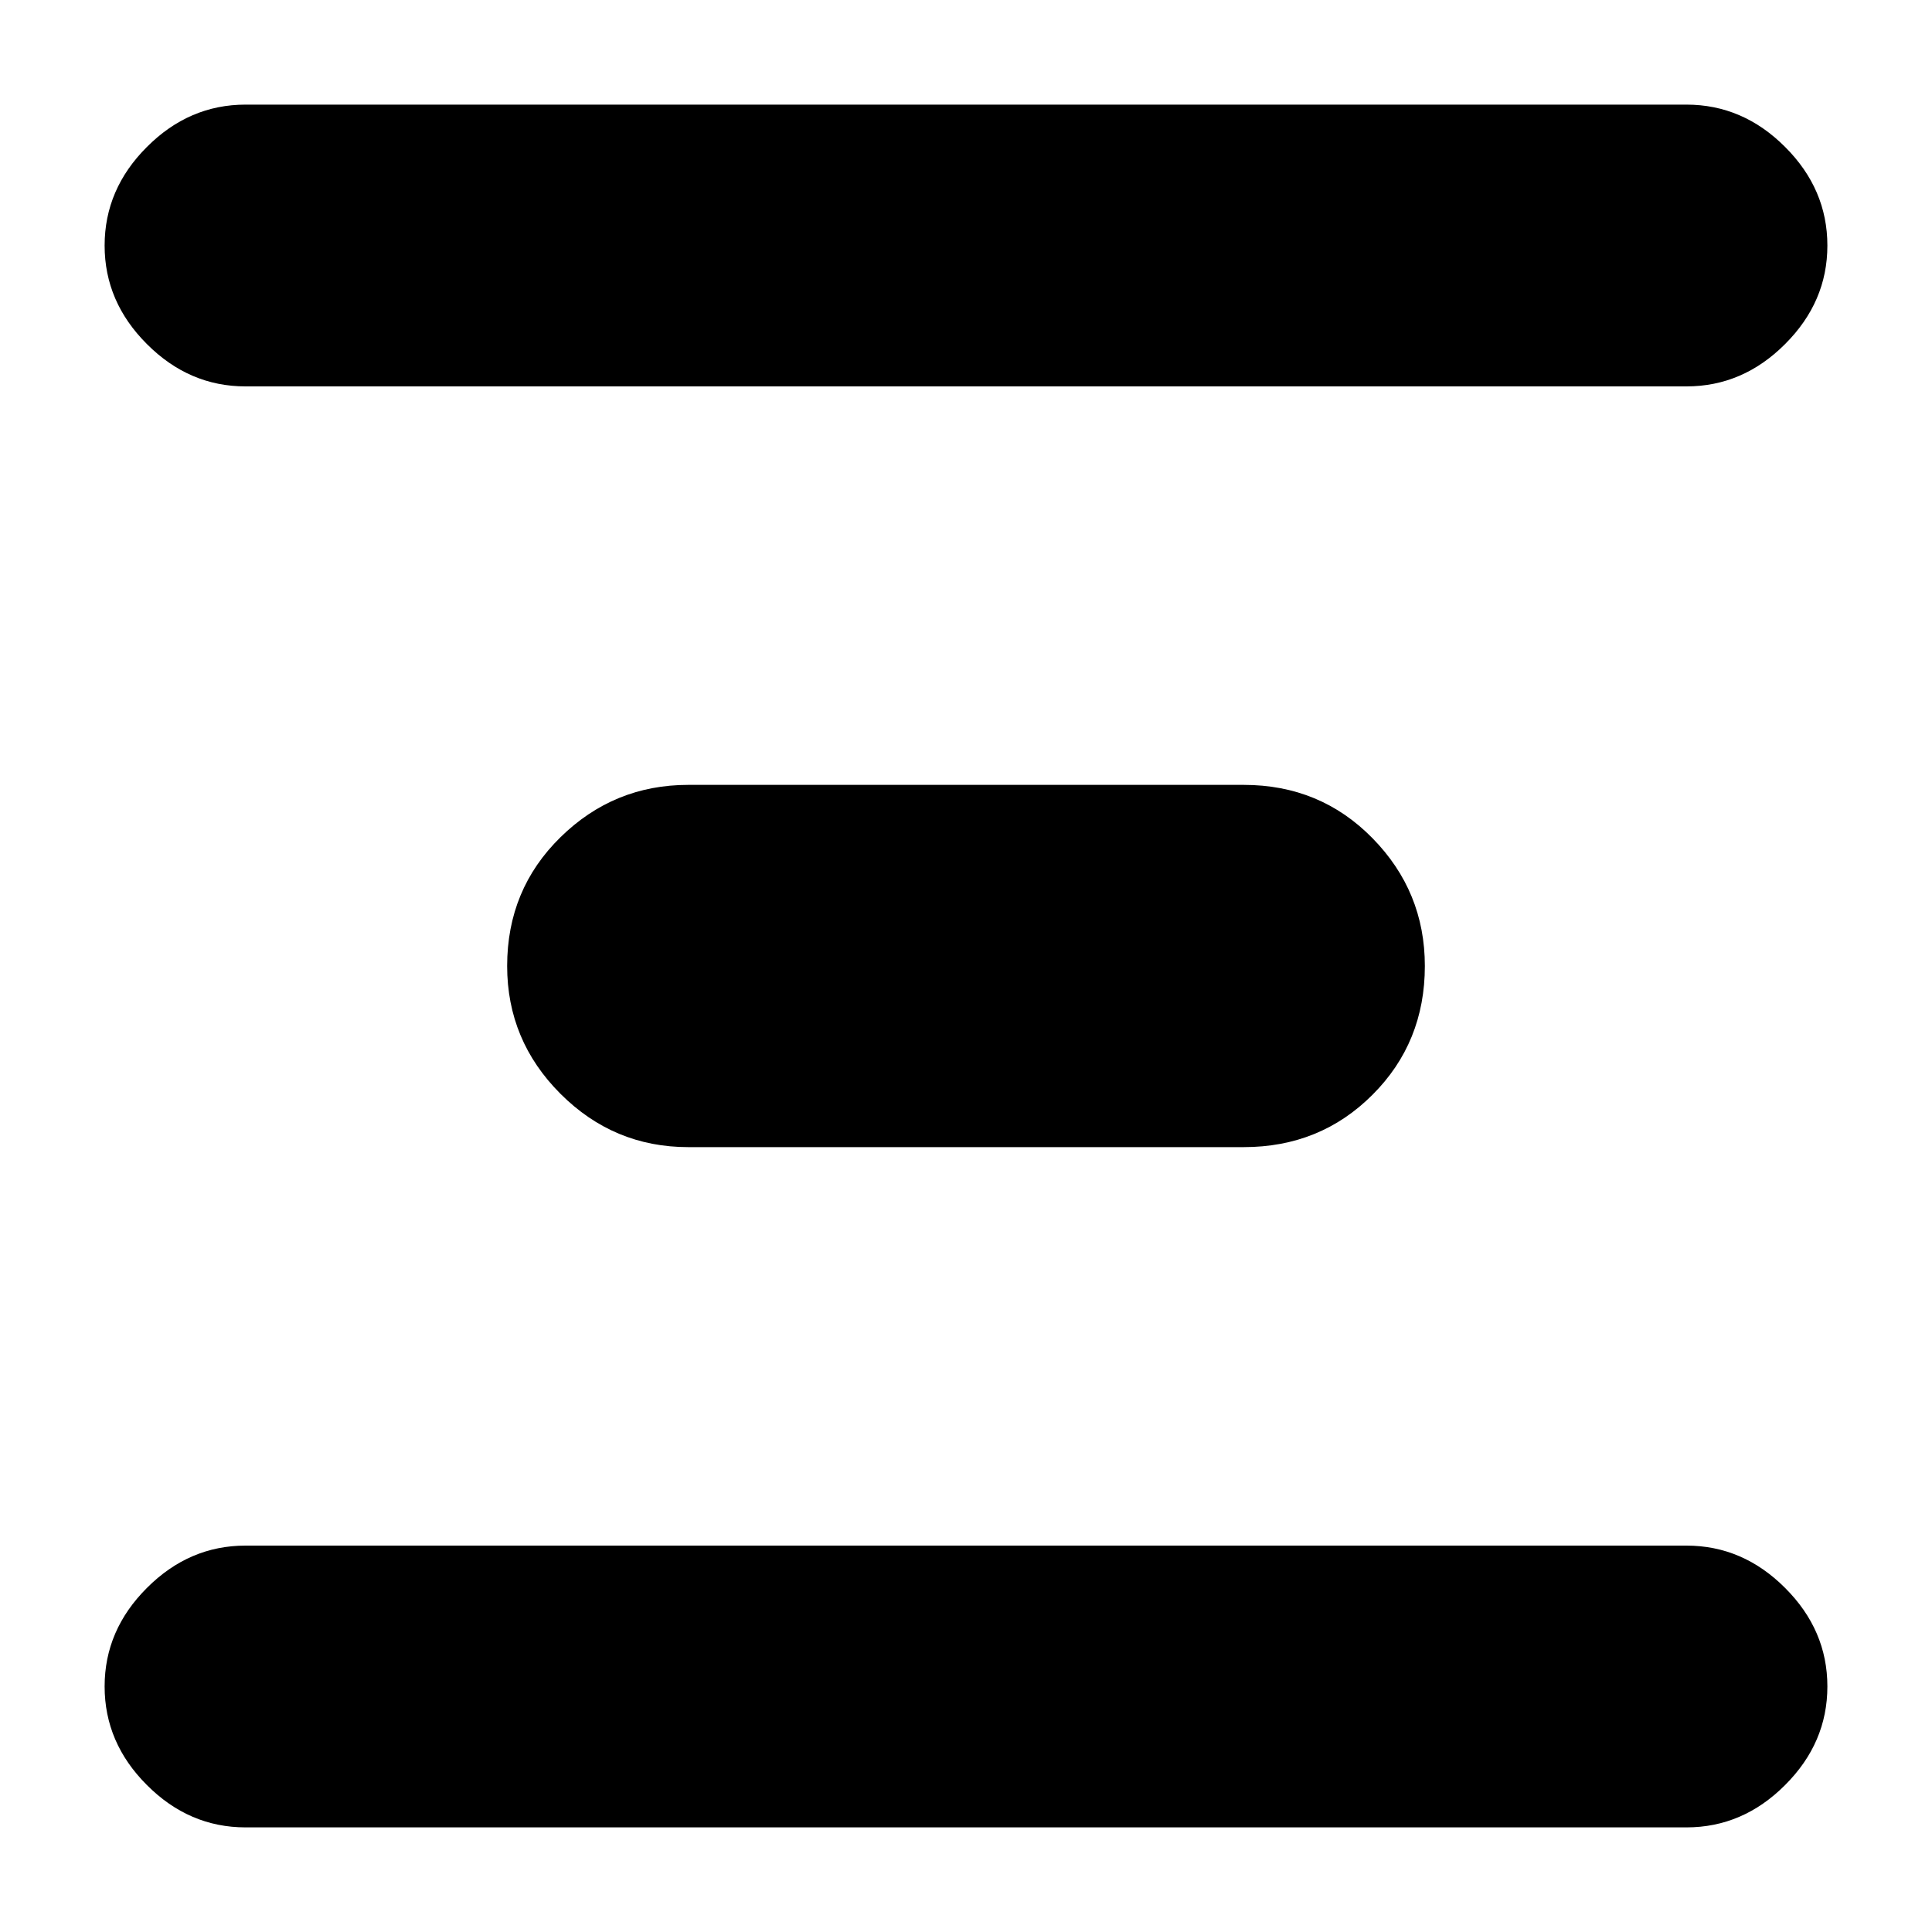 <svg xmlns="http://www.w3.org/2000/svg" height="20" width="20"><path d="M2.542 4q-.584 0-1.021-.438-.438-.437-.438-1.02 0-.584.438-1.021.437-.438 1.021-.438h14.916q.584 0 1.021.438.438.437.438 1.021 0 .583-.438 1.02Q18.042 4 17.458 4Zm4.583 7.875q-.771 0-1.323-.552Q5.25 10.771 5.25 10q0-.792.552-1.333.552-.542 1.323-.542h5.75q.792 0 1.333.552.542.552.542 1.323 0 .792-.542 1.333-.541.542-1.333.542Zm-4.583 7.042q-.584 0-1.021-.438-.438-.437-.438-1.021 0-.583.438-1.02Q1.958 16 2.542 16h14.916q.584 0 1.021.438.438.437.438 1.02 0 .584-.438 1.021-.437.438-1.021.438Z"/></svg>